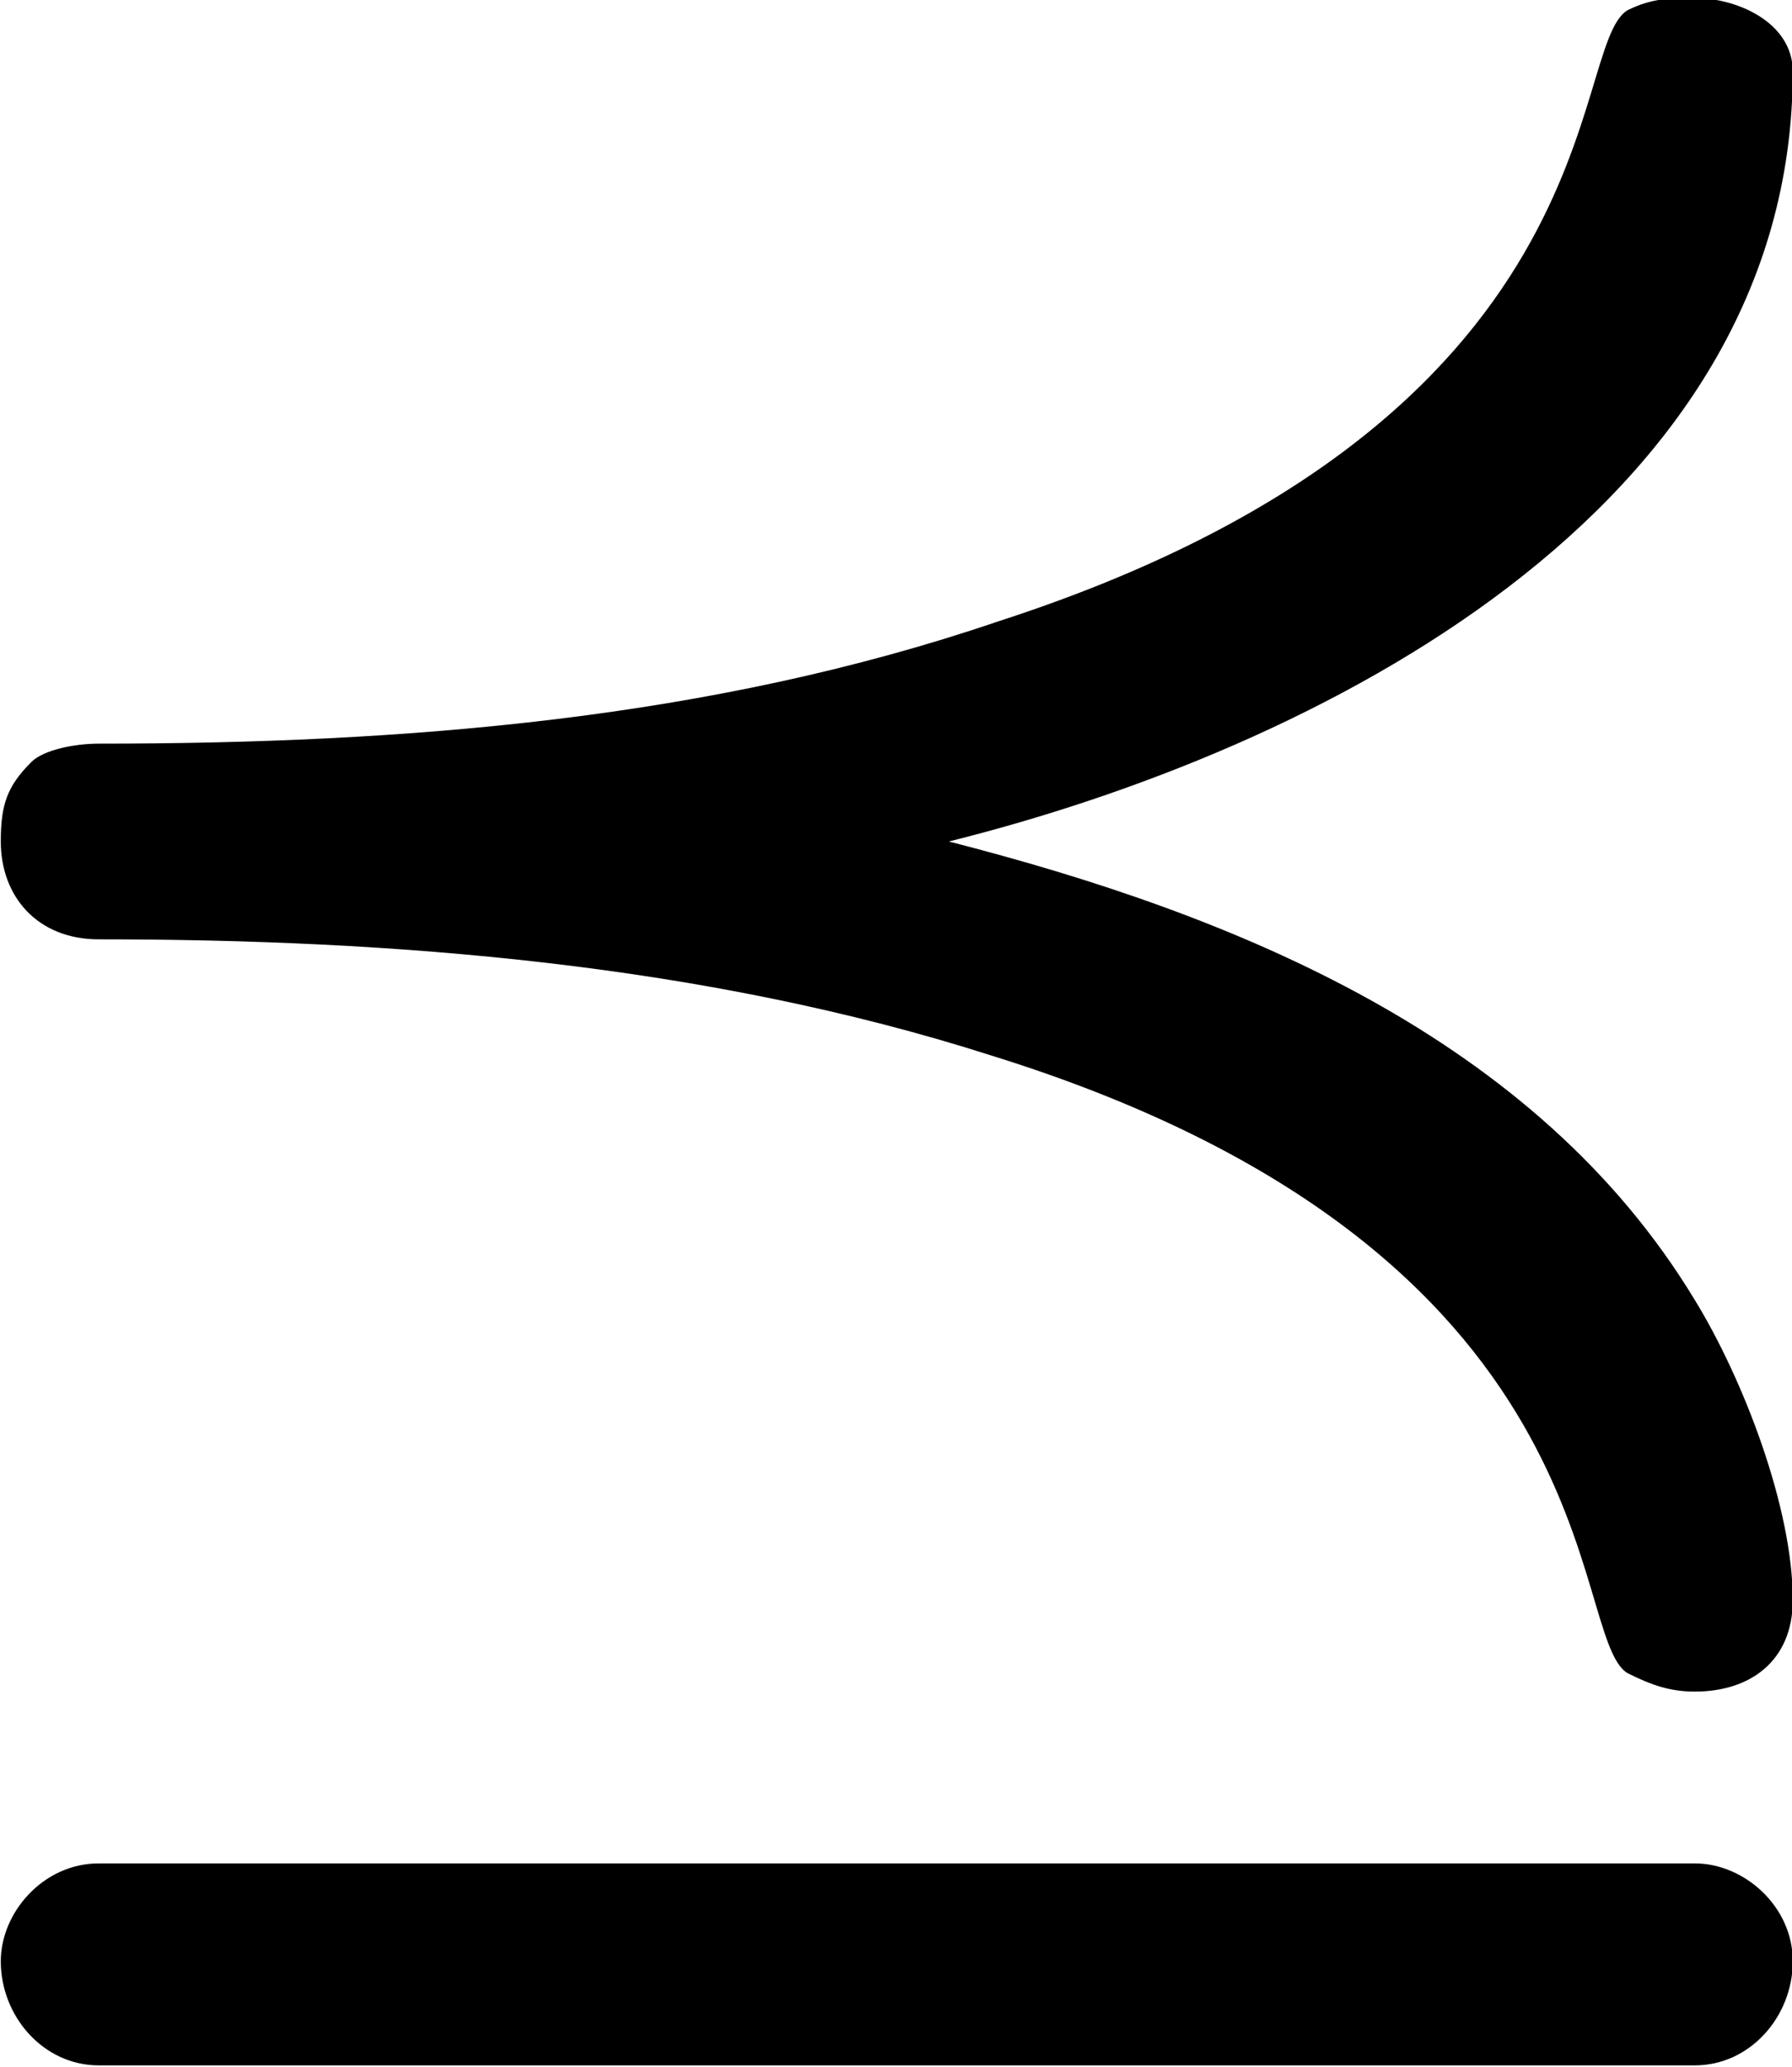 <?xml version="1.0" encoding="UTF-8"?>
<svg fill="#000000" version="1.1" viewBox="0 0 4.578 5.281" xmlns="http://www.w3.org/2000/svg" xmlns:xlink="http://www.w3.org/1999/xlink">
<defs>
<g id="a">
<path d="m5.578-4.922c0-0.125-0.141-0.188-0.25-0.188-0.062 0-0.109 0-0.172 0.031-0.156 0.094-0.016 1.047-1.609 1.562-0.734 0.25-1.516 0.312-2.297 0.312-0.062 0-0.141 0.016-0.172 0.047-0.062 0.062-0.078 0.109-0.078 0.203 0 0.141 0.094 0.25 0.25 0.25 0.75 0 1.547 0.062 2.281 0.297 1.609 0.5 1.469 1.484 1.625 1.578 0.062 0.031 0.109 0.047 0.172 0.047 0.141 0 0.25-0.078 0.25-0.234 0-0.234-0.125-0.562-0.25-0.766-0.406-0.672-1.172-0.984-1.906-1.172 0.938-0.234 2.156-0.844 2.156-1.969zm0 4.828c0-0.141-0.125-0.25-0.25-0.25h-4.078c-0.141 0-0.25 0.125-0.25 0.25 0 0.141 0.109 0.266 0.25 0.266h4.078c0.141 0 0.25-0.125 0.25-0.266z"/>
</g>
</defs>
<g transform="translate(-149.71 -129.66)">
<use x="148.712" y="134.765" xlink:href="#a"/>
</g>
</svg>
